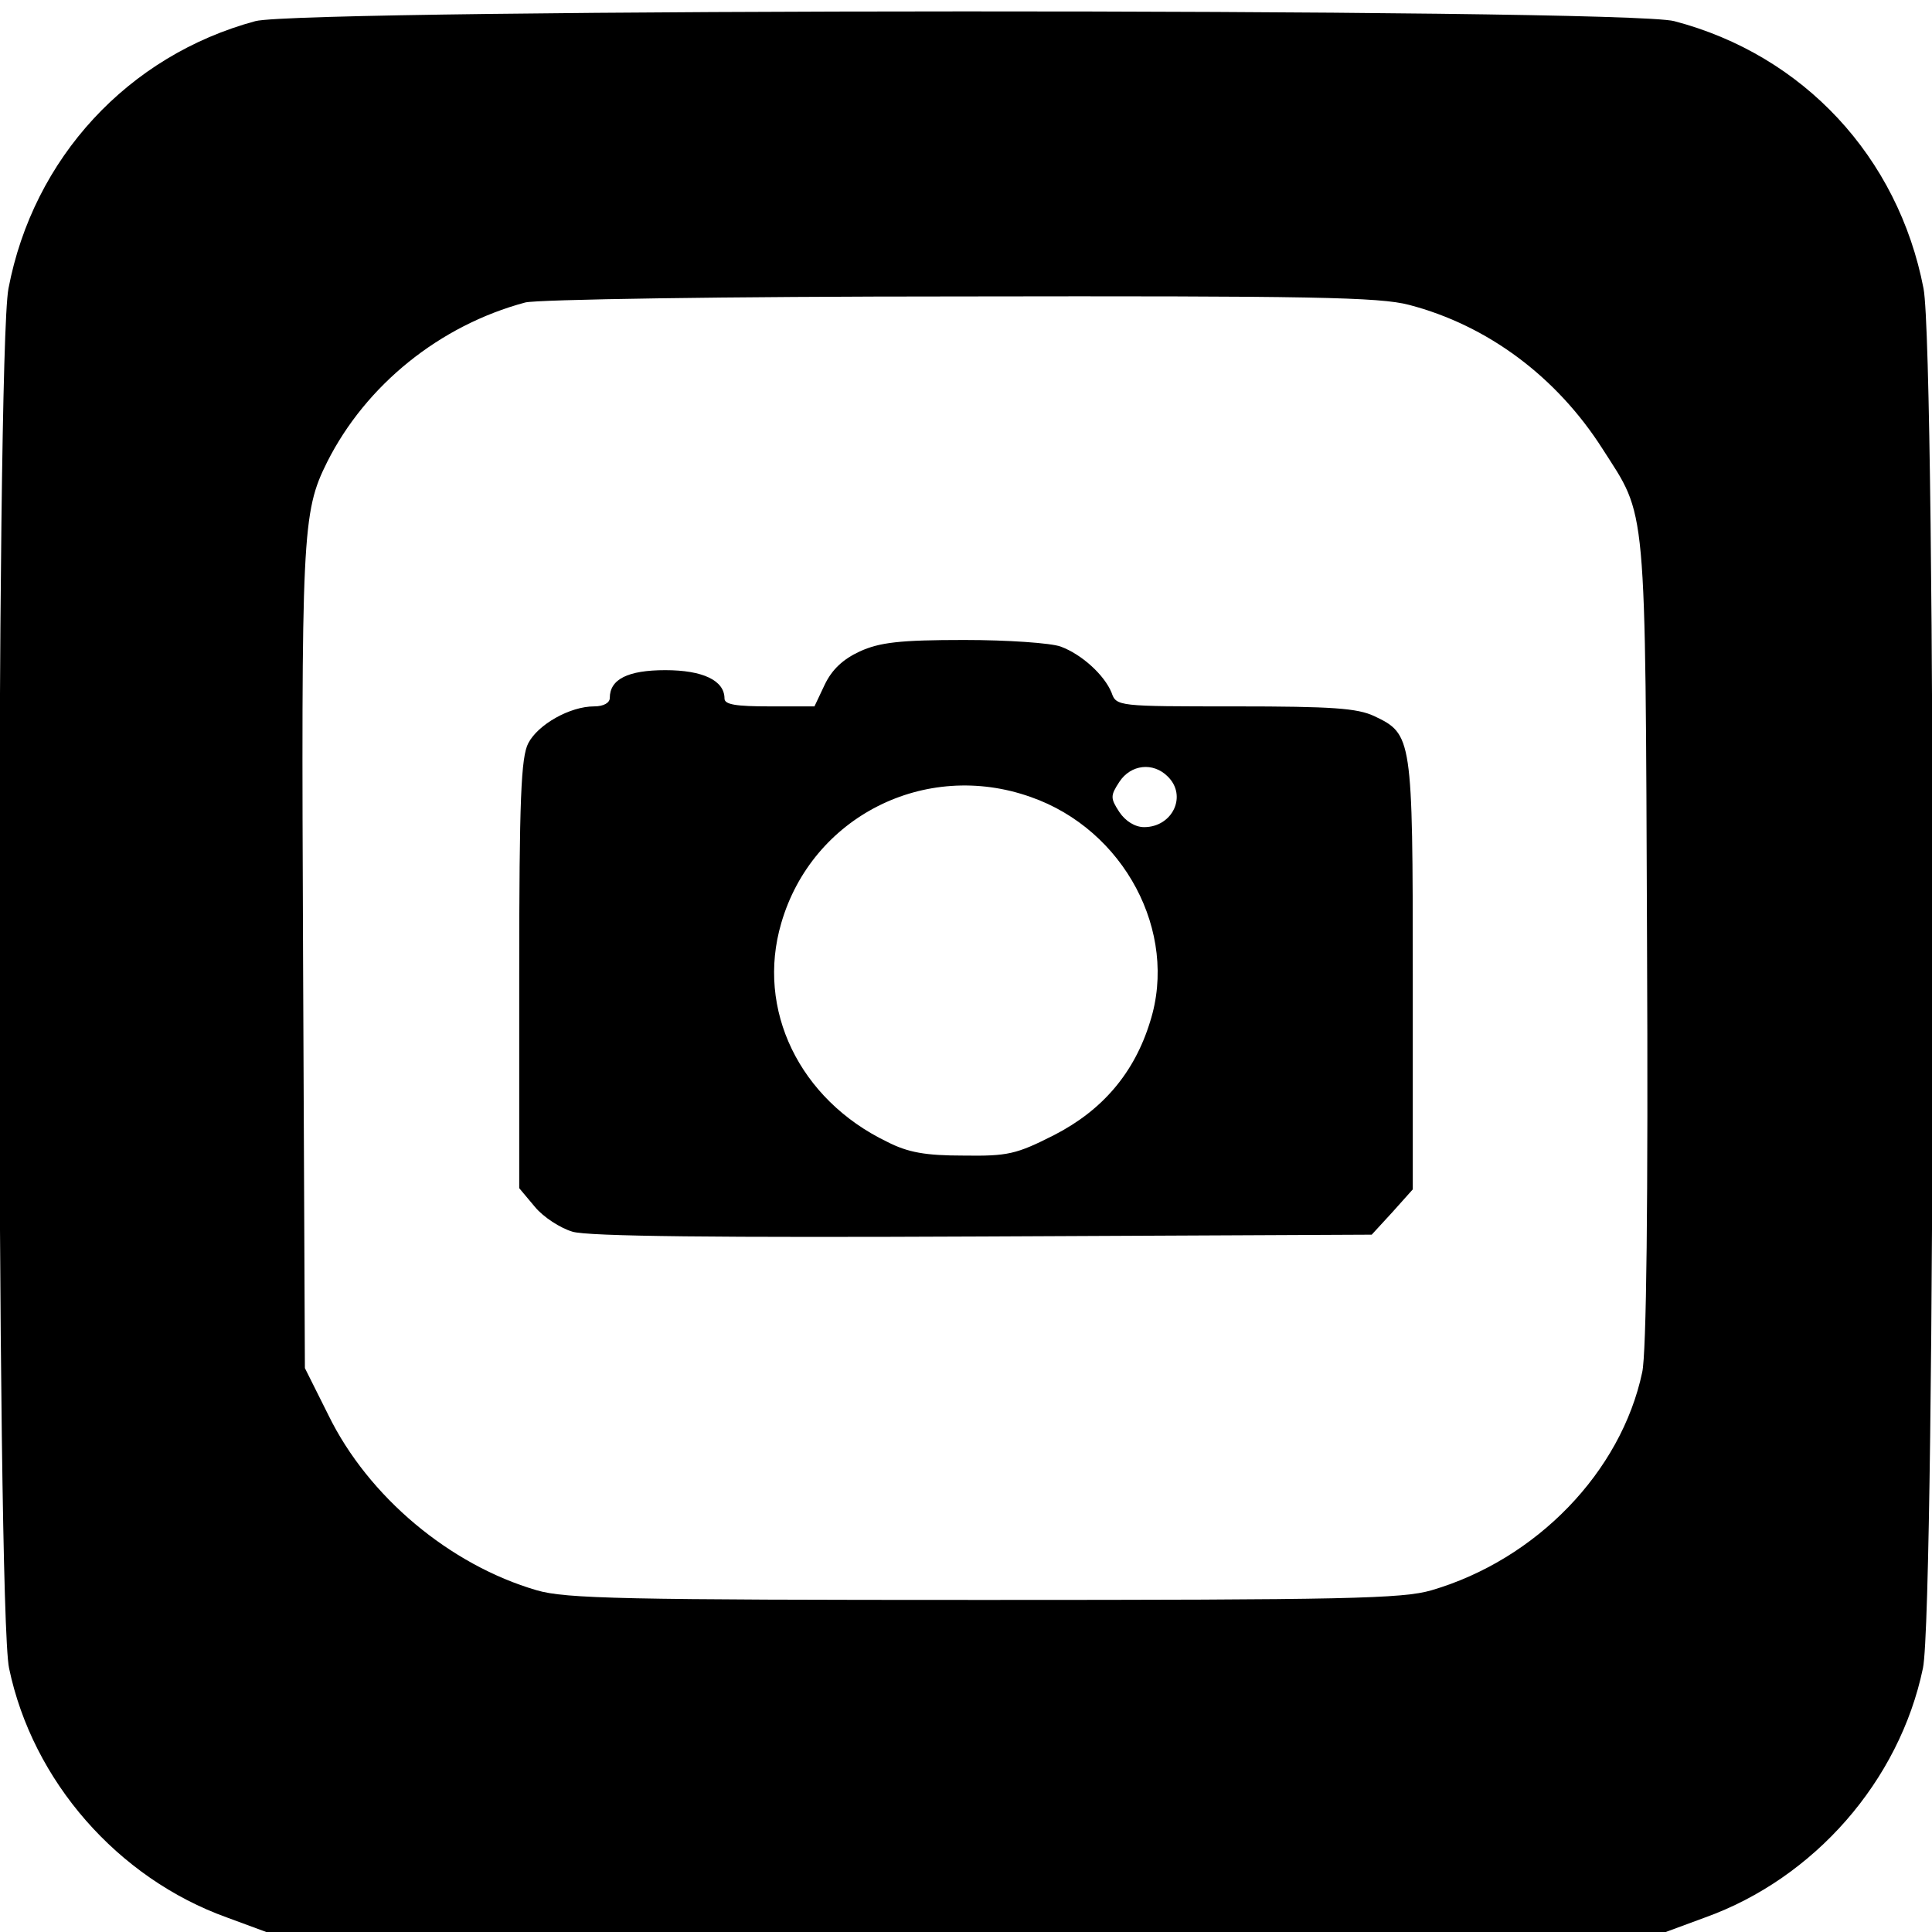 <?xml version="1.0" standalone="no"?>
<!DOCTYPE svg PUBLIC "-//W3C//DTD SVG 20010904//EN"
 "http://www.w3.org/TR/2001/REC-SVG-20010904/DTD/svg10.dtd">
<svg version="1.0" xmlns="http://www.w3.org/2000/svg"
 width="320pt" height="320pt" viewBox="0 0 320 320"
 preserveAspectRatio="xMidYMid meet">

<g transform="translate(0,320) scale(0.1,-0.1)"
fill="#000000" stroke="none">
<path d="M423 3165 c-211 -57 -368 -227 -409 -443 -21 -110 -20 -2185 1 -2285
39 -187 180 -348 361 -413 l65 -24 1159 0 1159 0 65 24 c181 65 322 226 361
413 21 100 22 2175 1 2285 -42 218 -199 387 -413 443 -83 22 -2270 21 -2350 0z
m1911 -470 c130 -34 244 -119 320 -238 74 -116 71 -76 74 -817 2 -431 -1 -682
-8 -713 -35 -165 -175 -310 -349 -361 -48 -14 -142 -16 -741 -16 -597 0 -693
2 -741 16 -144 42 -279 155 -345 290 l-39 78 -3 675 c-3 708 -2 742 40 826 64
127 186 226 328 264 20 5 327 10 720 10 581 1 695 -1 744 -14z"/>
<path d="M1424 2121 c-28 -13 -46 -30 -58 -55 l-17 -36 -74 0 c-56 0 -75 3
-75 13 0 30 -36 47 -98 47 -62 0 -92 -15 -92 -46 0 -8 -10 -14 -26 -14 -40 0
-93 -30 -109 -61 -12 -23 -15 -92 -15 -383 l0 -354 26 -31 c14 -17 42 -35 62
-41 25 -8 245 -10 680 -8 l644 3 34 37 34 38 0 355 c0 395 -1 399 -64 429 -28
13 -69 16 -230 16 -195 0 -197 0 -205 23 -12 29 -49 63 -84 76 -16 6 -88 11
-160 11 -107 0 -140 -4 -173 -19z m510 -207 c33 -32 8 -84 -39 -84 -15 0 -31
10 -41 25 -15 23 -15 27 0 50 19 29 56 33 80 9z m-227 -34 c155 -54 245 -224
198 -372 -26 -85 -79 -147 -159 -188 -63 -32 -77 -35 -150 -34 -63 0 -92 5
-127 23 -145 70 -217 219 -175 362 51 176 238 271 413 209z"/>
</g>
</svg>
